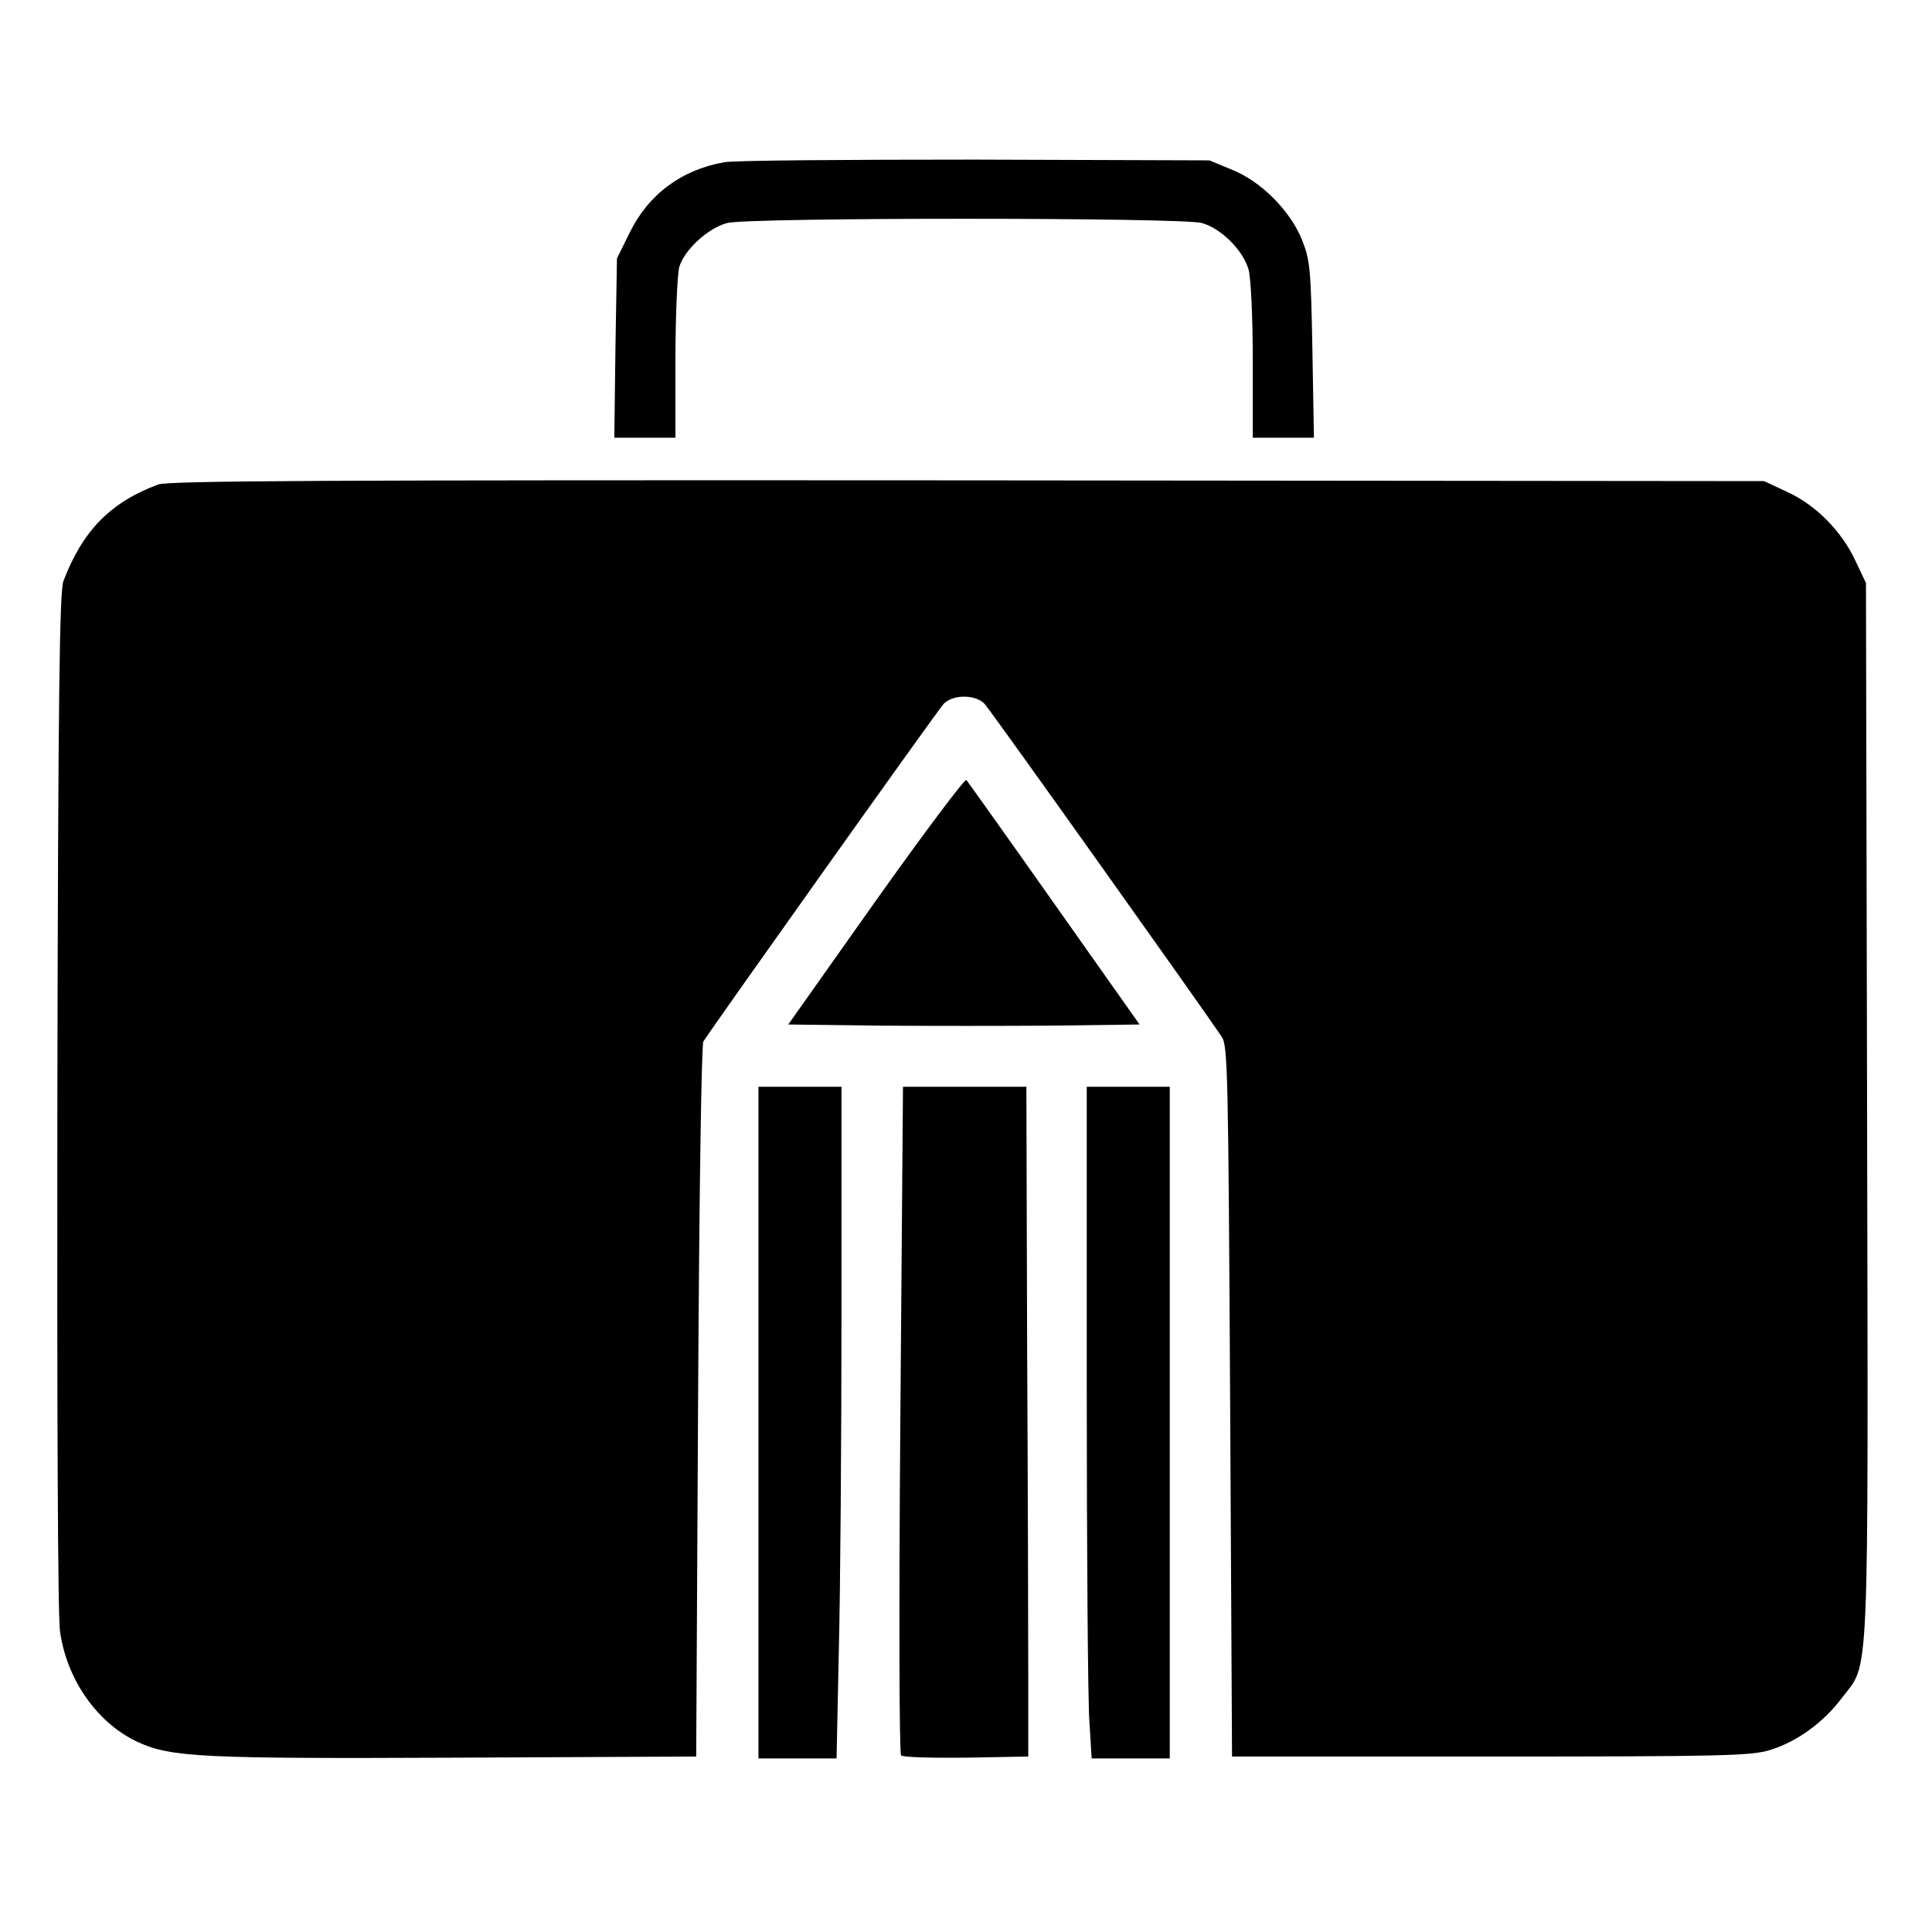 <?xml version="1.0" standalone="no"?>
<!DOCTYPE svg PUBLIC "-//W3C//DTD SVG 20010904//EN"
 "http://www.w3.org/TR/2001/REC-SVG-20010904/DTD/svg10.dtd">
<svg version="1.0" xmlns="http://www.w3.org/2000/svg"
 width="512pt" height="512pt" viewBox="0 0 512 512"
 preserveAspectRatio="xMidYMid meet">

<g transform="translate(0,512) scale(0.1,-0.1)"
fill="#000000" stroke="none">
<path d="M1919 4690 c-113 -20 -201 -85 -251 -188 l-33 -67 -4 -237 -3 -238
81 0 81 0 0 208 c0 114 5 223 10 244 13 45 75 103 127 117 54 15 1204 15 1258
0 51 -14 110 -73 124 -124 6 -23 11 -126 11 -242 l0 -203 81 0 81 0 -4 233
c-4 212 -6 237 -27 290 -31 78 -109 157 -188 188 l-58 24 -620 2 c-341 0 -641
-2 -666 -7z"/>
<path d="M419 3836 c-126 -47 -200 -122 -251 -256 -10 -28 -14 -289 -16 -1374
-1 -818 1 -1366 7 -1409 18 -129 99 -244 207 -294 88 -40 171 -44 844 -41
l635 3 5 940 c3 560 9 946 14 955 31 48 621 878 637 895 25 25 83 25 108 0 16
-17 581 -811 629 -883 16 -24 17 -102 22 -967 l5 -940 685 0 c618 0 690 2 740
17 72 22 142 73 191 138 74 98 70 -4 67 1555 l-3 1400 -27 57 c-37 80 -105
149 -181 184 l-62 29 -2110 2 c-1721 1 -2117 -1 -2146 -11z"/>
<path d="M2321 2733 l-232 -328 236 -3 c130 -1 340 -1 466 0 l229 3 -226 320
c-124 176 -229 323 -233 328 -4 4 -112 -140 -240 -320z"/>
<path d="M2010 1350 l0 -890 103 0 104 0 6 287 c4 157 7 558 7 890 l0 603
-110 0 -110 0 0 -890z"/>
<path d="M2386 1358 c-4 -496 -3 -885 2 -890 5 -5 82 -7 173 -6 l164 3 0 203
c0 111 -1 510 -3 887 l-2 685 -163 0 -164 0 -7 -882z"/>
<path d="M2880 1448 c0 -436 3 -837 7 -890 l6 -98 104 0 103 0 0 890 0 890
-110 0 -110 0 0 -792z"/>
</g>
</svg>
